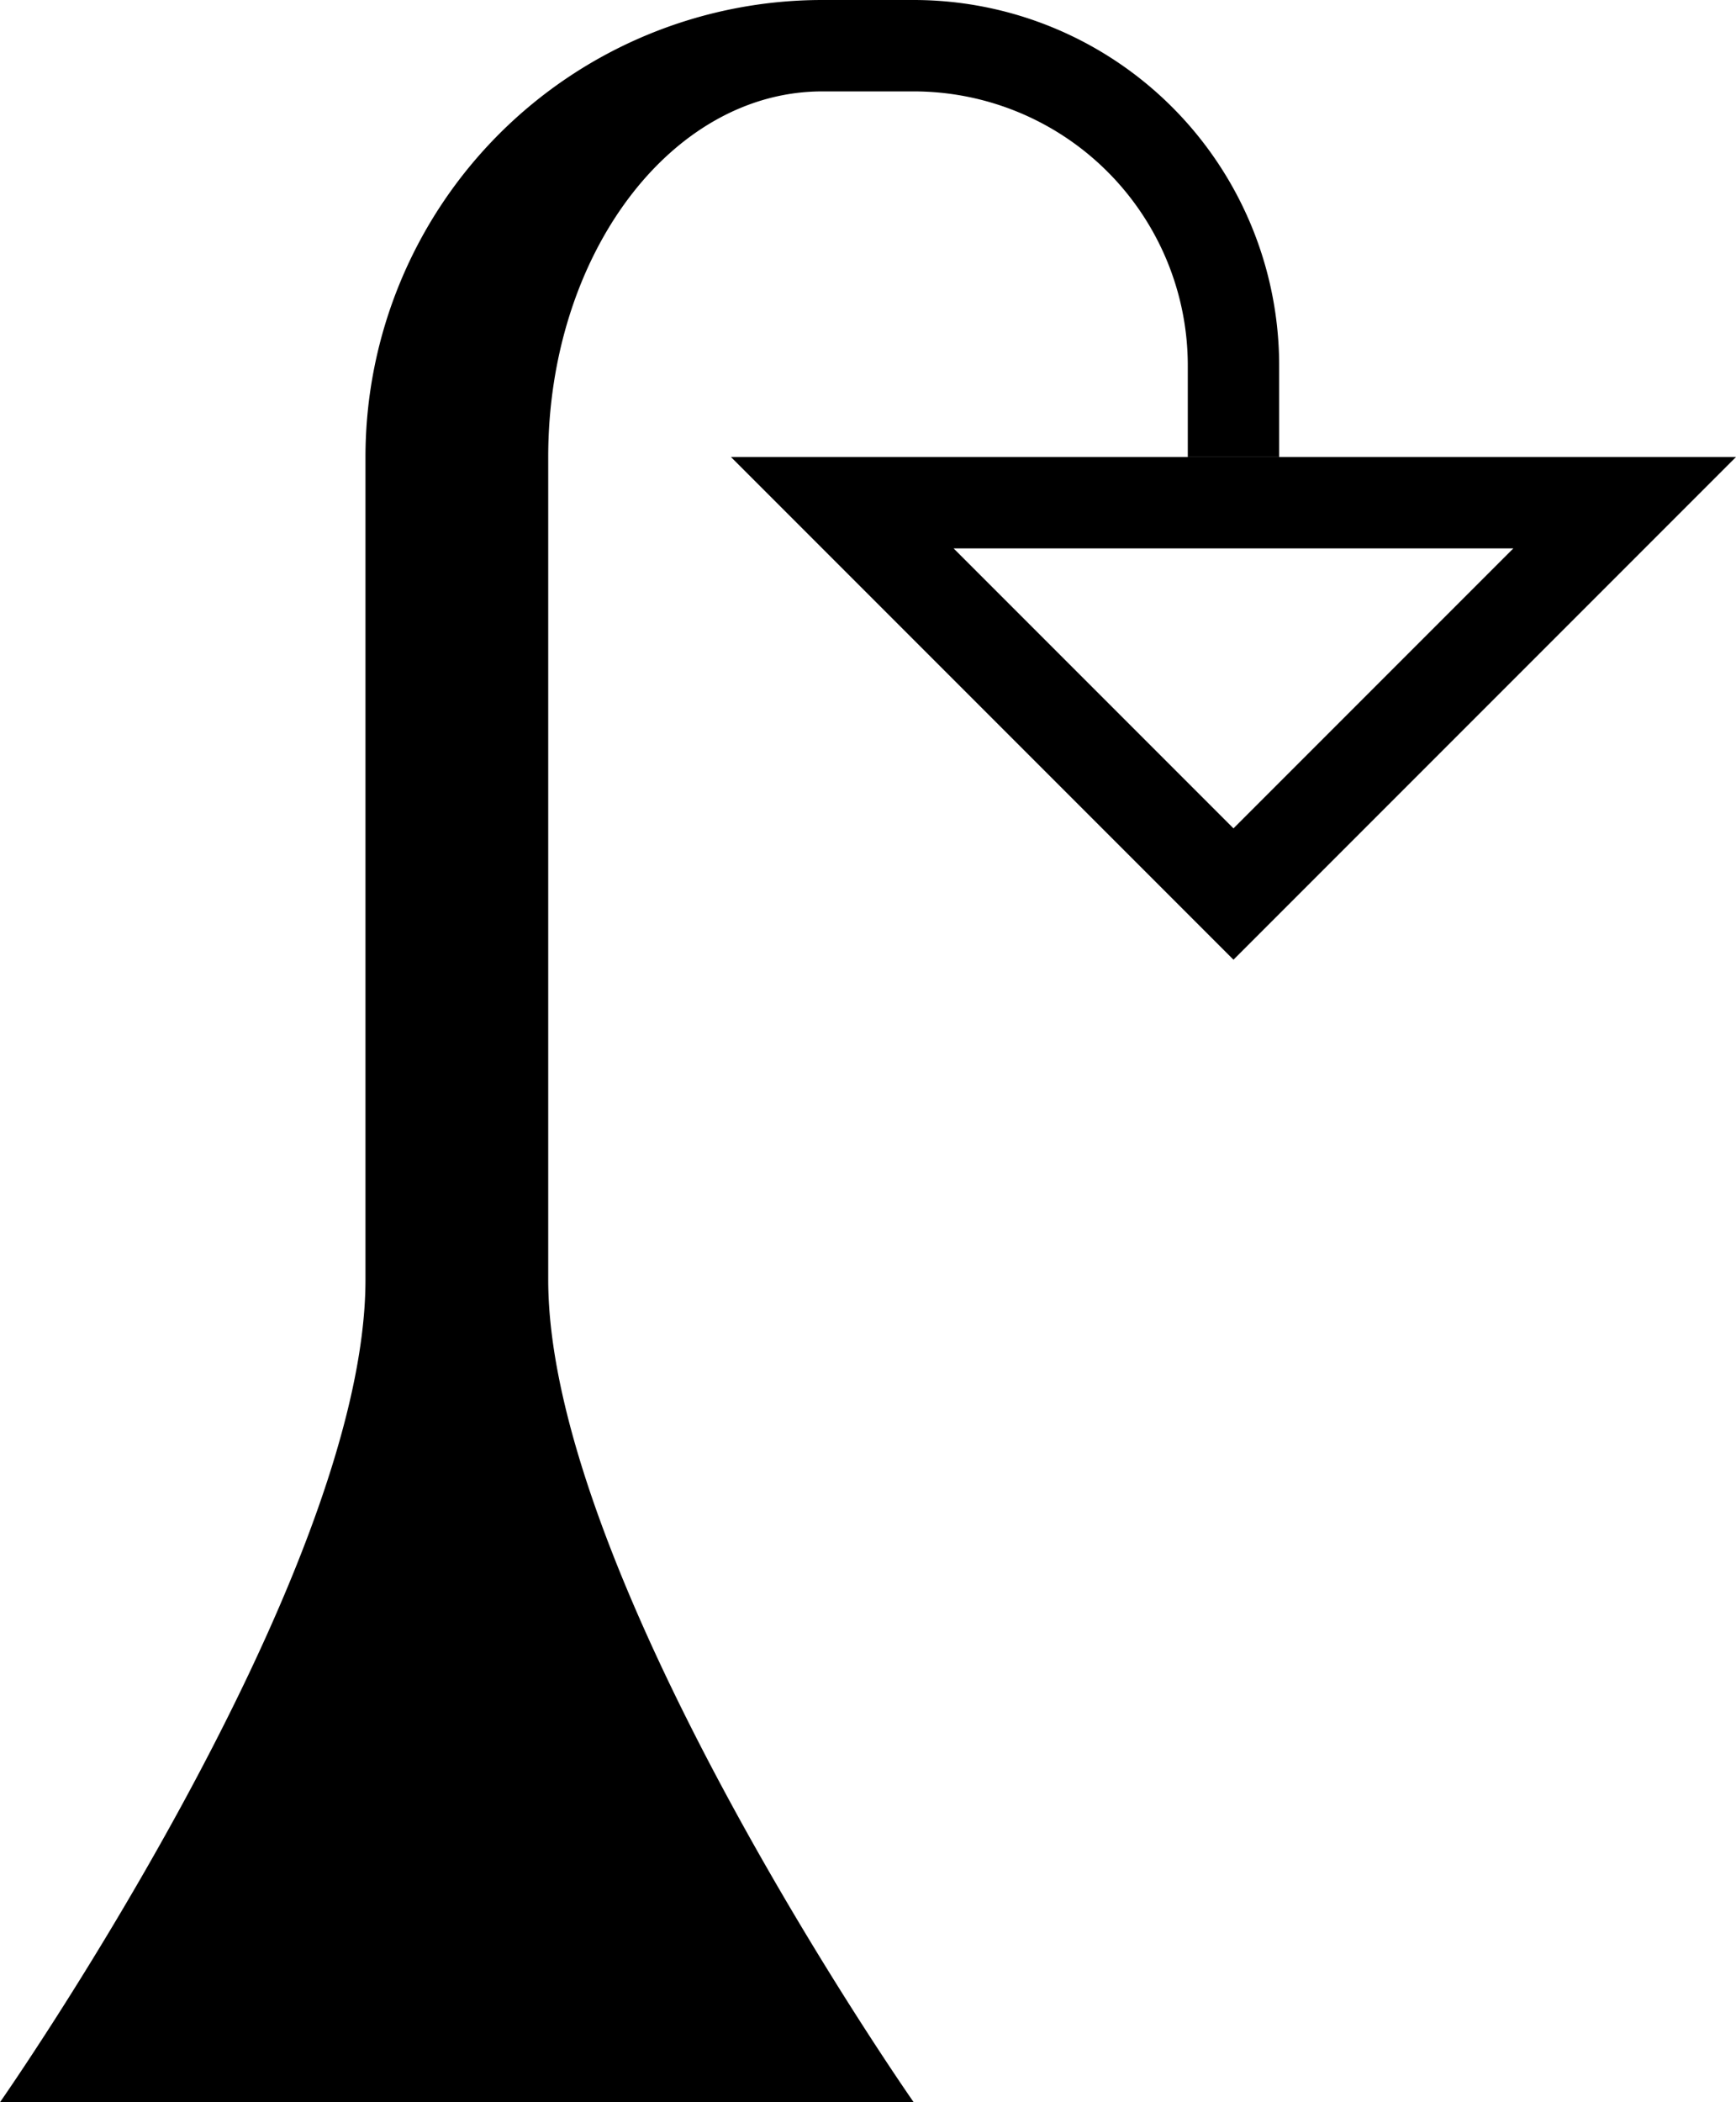<svg xmlns="http://www.w3.org/2000/svg" version="1.0" width="19" height="23"><path d="M10 0a4 4 0 0 1 4 4v1h-1V4a3 3 0 0 0-3-3H9C7.343 1 6 2.79 6 5v9c0 3.283 4 9 4 9H0s4-5.717 4-9V5a5 5 0 0 1 5-5h1z"/><path d="M19 5l-5.5 5.5L8 5h11zm-2.438 1h-6.125L13.5 9.063 16.563 6z"/></svg>